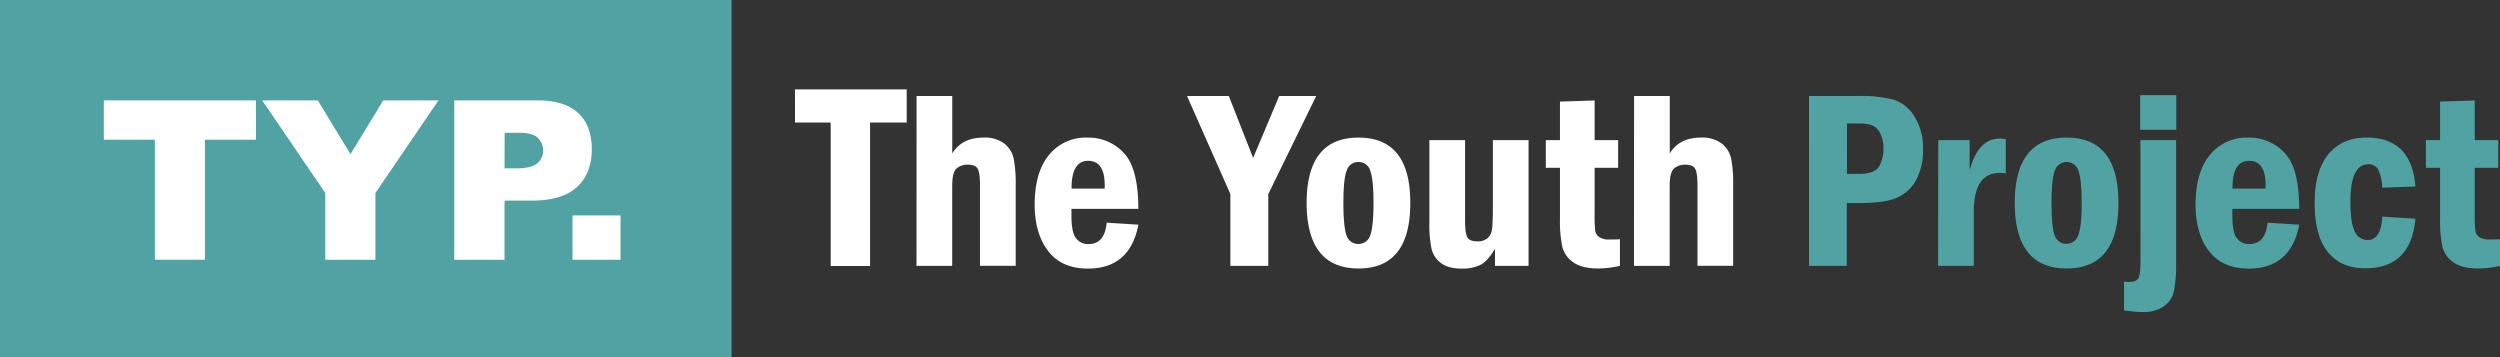 <?xml version="1.0" encoding="UTF-8" standalone="no"?>
<svg xmlns:dc="http://purl.org/dc/elements/1.1/"
   xmlns:cc="http://creativecommons.org/ns#"
   xmlns:rdf="http://www.w3.org/1999/02/22-rdf-syntax-ns#"
   xmlns:svg="http://www.w3.org/2000/svg"
   xmlns="http://www.w3.org/2000/svg" height="120" width="840" id="Layer_1" data-name="Layer 1" viewBox="0 0 840 120" version="1.1">
   <rect x="0" y="0" width="840" height="120" fill="#333333" stroke="none"/>
   <defs id="defs4">
      <style id="style2">.cls-1{fill:#50a3a2;}.cls-2{fill:#fff;}</style>
   </defs>
   <title id="title6">TYP logo</title>
   <path d="m 267.11,30.049 h 37.541 V 41.174 H 292.34 V 89.37 H 279.111 V 41.174 h -11.991 z" id="path8" style="opacity:0.998;fill:#ffffff;fill-opacity:1;stroke-width:0.991" />
   <path d="m 307.968,32.252 h 11.991 v 19.318 q 3.217,-5.341 10.522,-5.341 a 10.702,10.534 0 0 1 6.905,1.967 8.843,8.705 0 0 1 3.207,5.085 45.724,45.01 0 0 1 0.679,8.921 v 27.098 h -11.991 v -27.098 q 0,-4.141 -0.789,-5.508 c -0.52,-0.905 -1.599,-1.357 -3.247,-1.357 a 5.536,5.449 0 0 0 -3.867,1.298 q -1.439,1.298 -1.439,5.902 v 26.793 h -11.991 z" id="path10" style="opacity:0.998;fill:#ffffff;fill-opacity:1;stroke-width:0.991" />
   <path d="m 382.479,70.18 h -22.472 v 2.331 q 0,5.666 1.569,7.584 a 4.996,4.918 0 0 0 4.137,1.918 q 5.456,0 6.135,-7.19 l 10.662,0.669 q -2.848,14.754 -16.987,14.754 -8.743,0 -13.28,-5.813 -4.536,-5.813 -4.596,-15.58 0,-10.987 4.816,-16.79 a 15.818,15.57 0 0 1 12.92,-5.833 16.047,15.797 0 0 1 12.19,5.125 q 4.906,5.144 4.906,18.826 z m -11.301,-6.816 c 0,-0.502 0,-0.895 0,-1.17 q 0,-8.164 -5.586,-8.154 -5.586,0.01 -5.546,9.325 z" id="path12" style="opacity:0.998;fill:#ffffff;fill-opacity:1;stroke-width:0.991" />
   <path d="m 398.837,32.252 h 14.039 l 8.174,20.803 8.753,-20.803 h 12.45 l -16.107,32.951 V 89.331 H 413.405 V 65.203 Z" id="path14" style="opacity:0.998;fill:#ffffff;fill-opacity:1;stroke-width:0.991" />
   <path d="m 473.858,68.213 q 0,22.003 -17.396,21.993 -17.396,-0.01 -17.436,-21.993 0,-21.984 17.436,-21.984 17.436,0 17.396,21.984 z m -12.36,0 q 0,-8.085 -1.129,-10.928 a 3.997,3.934 0 0 0 -3.907,-2.852 3.997,3.934 0 0 0 -3.897,2.705 q -1.189,2.695 -1.179,11.075 c 0,5.174 0.34,8.754 0.999,10.77 a 4.177,4.111 0 0 0 8.044,0 q 1.059,-2.951 1.069,-10.751 z" id="path16" style="opacity:0.998;fill:#ffffff;fill-opacity:1;stroke-width:0.991" />
   <path d="m 480.273,47.095 h 11.991 v 27.128 q 0,4.121 0.759,5.489 c 0.51,0.925 1.619,1.387 3.317,1.387 a 4.996,4.918 0 0 0 3.547,-1.131 5.086,5.007 0 0 0 1.459,-3.118 q 0.25,-1.967 0.26,-8.193 V 47.095 h 11.991 v 42.236 h -11.281 v -5.725 q -2.548,4.308 -5.076,5.479 a 13.789,13.574 0 0 1 -5.995,1.17 c -3.088,0 -5.456,-0.62 -7.094,-1.879 a 8.573,8.439 0 0 1 -3.158,-4.77 41.847,41.193 0 0 1 -0.719,-8.99 z" id="path18" style="opacity:0.998;fill:#ffffff;fill-opacity:1;stroke-width:0.991" />
   <path d="m 524.148,34.131 11.641,-0.374 v 13.338 h 7.904 v 9.285 h -7.904 v 15.511 a 52.958,52.131 0 0 0 0.19,5.587 3.367,3.315 0 0 0 1.279,2.134 5.865,5.774 0 0 0 3.637,0.856 c 0.899,0 1.998,0 3.397,-0.089 v 8.951 a 33.534,33.01 0 0 1 -7.314,0.875 q -5.426,0 -8.323,-2.046 a 9.133,8.99 0 0 1 -3.697,-5.144 44.065,43.377 0 0 1 -0.809,-9.836 v -16.8 h -4.756 v -9.285 h 4.756 z" id="path20" style="opacity:0.998;fill:#ffffff;fill-opacity:1;stroke-width:0.991" />
   <path d="m 549.049,32.252 h 11.991 v 19.318 q 3.207,-5.341 10.512,-5.341 a 10.702,10.534 0 0 1 6.905,1.967 8.843,8.705 0 0 1 3.207,5.085 45.724,45.01 0 0 1 0.679,8.921 v 27.098 h -11.991 v -27.098 q 0,-4.141 -0.789,-5.508 c -0.52,-0.905 -1.609,-1.357 -3.247,-1.357 a 5.536,5.449 0 0 0 -3.867,1.298 q -1.439,1.298 -1.439,5.902 v 26.793 h -11.991 z" id="path22" style="opacity:0.998;fill:#ffffff;fill-opacity:1;stroke-width:0.991" />
   <path class="cls-1" d="m 607.842,32.252 h 16.667 a 42.397,41.734 0 0 1 11.781,1.249 12.82,12.62 0 0 1 6.995,5.675 20.294,19.977 0 0 1 2.848,10.928 21.693,21.354 0 0 1 -2.298,10.377 13.599,13.387 0 0 1 -6.345,5.902 q -4.057,1.83 -12.47,1.82 h -4.506 v 21.118 h -12.67 z m 12.74,9.236 V 58.426 h 3.997 c 3.477,0 5.726,-0.797 6.725,-2.39 a 11.741,11.557 0 0 0 1.509,-6.197 10.652,10.485 0 0 0 -1.159,-5.223 5.486,5.4 0 0 0 -2.728,-2.557 12.99,12.787 0 0 0 -4.347,-0.57 z" id="path24" style="stroke-width:0.991" />
   <path class="cls-1" d="m 651.258,47.095 h 10.532 v 10.2 q 2.848,-10.741 10.152,-10.741 a 11.381,11.203 0 0 1 1.998,0.207 v 11.498 a 17.726,17.449 0 0 0 -1.998,-0.167 q -8.753,0 -8.753,13.052 v 18.187 h -11.991 z" id="path26" style="stroke-width:0.991" />
   <path class="cls-1" d="m 711.791,68.213 q 0,22.003 -17.396,21.993 -17.396,-0.01 -17.436,-21.993 0,-21.984 17.436,-21.984 17.436,0 17.396,21.984 z m -12.36,0 q 0,-8.085 -1.119,-10.928 a 4.107,4.043 0 0 0 -7.804,-0.148 q -1.199,2.695 -1.189,11.075 c 0,5.174 0.34,8.754 0.999,10.77 a 4.167,4.102 0 0 0 7.994,0 q 1.139,-2.951 1.139,-10.751 z" id="path28" style="stroke-width:0.991" />
   <path class="cls-1" d="m 719.185,47.095 h 11.991 v 40.859 a 49.751,48.974 0 0 1 -0.729,9.836 8.423,8.292 0 0 1 -3.437,5.164 11.641,11.459 0 0 1 -6.925,1.898 42.547,41.882 0 0 1 -6.415,-0.58 v -9.659 a 11.991,11.803 0 0 0 1.569,0.118 c 1.759,0 2.858,-0.433 3.297,-1.289 0.44,-0.856 0.659,-2.793 0.659,-5.774 z m 12.061,-3.472 H 719.095 V 31.957 h 12.15 z" id="path30" style="stroke-width:0.991" />
   <path class="cls-1" d="m 772.543,70.18 h -22.472 v 2.331 q 0,5.666 1.559,7.584 a 4.996,4.918 0 0 0 4.107,1.918 c 3.647,0 5.686,-2.4 6.145,-7.19 l 10.662,0.669 q -2.848,14.754 -16.987,14.754 -8.743,0 -13.28,-5.813 -4.536,-5.813 -4.566,-15.58 0,-10.987 4.806,-16.79 a 15.848,15.6 0 0 1 12.89,-5.833 16.087,15.836 0 0 1 12.2,5.125 q 4.936,5.144 4.936,18.826 z m -11.301,-6.816 c 0,-0.502 0,-0.895 0,-1.17 q 0,-8.164 -5.586,-8.154 -5.586,0.01 -5.546,9.325 z" id="path32" style="stroke-width:0.991" />
   <path class="cls-1" d="m 811.582,62.656 -11.131,0.413 A 15.987,15.738 0 0 0 799.172,57.167 3.547,3.492 0 0 0 795.735,55.2 q -5.995,0 -5.995,12.462 0,7.23 1.469,10.121 a 4.676,4.603 0 0 0 4.317,2.872 q 4.496,0 4.926,-7.869 l 11.131,0.708 q -1.489,16.643 -16.807,16.643 -8.274,0 -12.66,-5.498 -4.387,-5.498 -4.397,-16.367 0,-10.82 4.606,-16.436 4.606,-5.616 12.92,-5.607 15.018,0 16.337,16.426 z" id="path34" style="stroke-width:0.991" />
   <path class="cls-1" d="m 819.866,34.131 11.641,-0.374 v 13.338 h 7.894 v 9.285 h -7.894 v 15.511 a 50.3,49.515 0 0 0 0.19,5.587 3.317,3.266 0 0 0 1.269,2.134 5.905,5.813 0 0 0 3.637,0.856 c 0.899,0 1.998,0 3.397,-0.089 v 8.951 a 33.454,32.931 0 0 1 -7.304,0.875 q -5.446,0 -8.333,-2.046 a 9.183,9.039 0 0 1 -3.697,-5.144 44.805,44.105 0 0 1 -0.799,-9.836 v -16.8 h -4.756 v -9.285 h 4.756 z" id="path36" style="stroke-width:0.991" />
   <rect class="cls-1" x="0" y="0" width="245.807" height="120" id="rect38" style="stroke-width:0.991" />
   <path class="cls-2" d="M 34.883,33.728 H 85.992 V 46.948 H 68.846 V 87.275 H 52.029 V 46.948 H 34.883 Z" id="path40" style="stroke-width:0.991" />
   <path class="cls-2" d="M 88.101,33.728 H 106.776 l 10.991,18.069 10.991,-18.069 h 18.575 L 126.141,64.849 V 87.285 H 109.294 V 64.849 Z" id="path42" style="stroke-width:0.991" />
   <path class="cls-2" d="m 152.64,33.728 h 27.978 q 9.133,0 13.679,4.269 4.546,4.269 4.546,12.167 0,8.115 -4.996,12.679 -4.996,4.564 -15.118,4.564 h -9.213 v 19.879 h -16.887 z m 16.887,22.83 h 4.127 q 4.856,0 6.825,-1.662 a 5.436,5.351 0 0 0 1.998,-4.249 6.045,5.951 0 0 0 -1.709,-4.279 q -1.709,-1.751 -6.415,-1.751 h -4.796 z" id="path44" style="stroke-width:0.991" />
   <path class="cls-2" d="m 192.359,72.384 h 16.137 v 14.902 h -16.137 z" id="path46" style="stroke-width:0.991" />
</svg>
